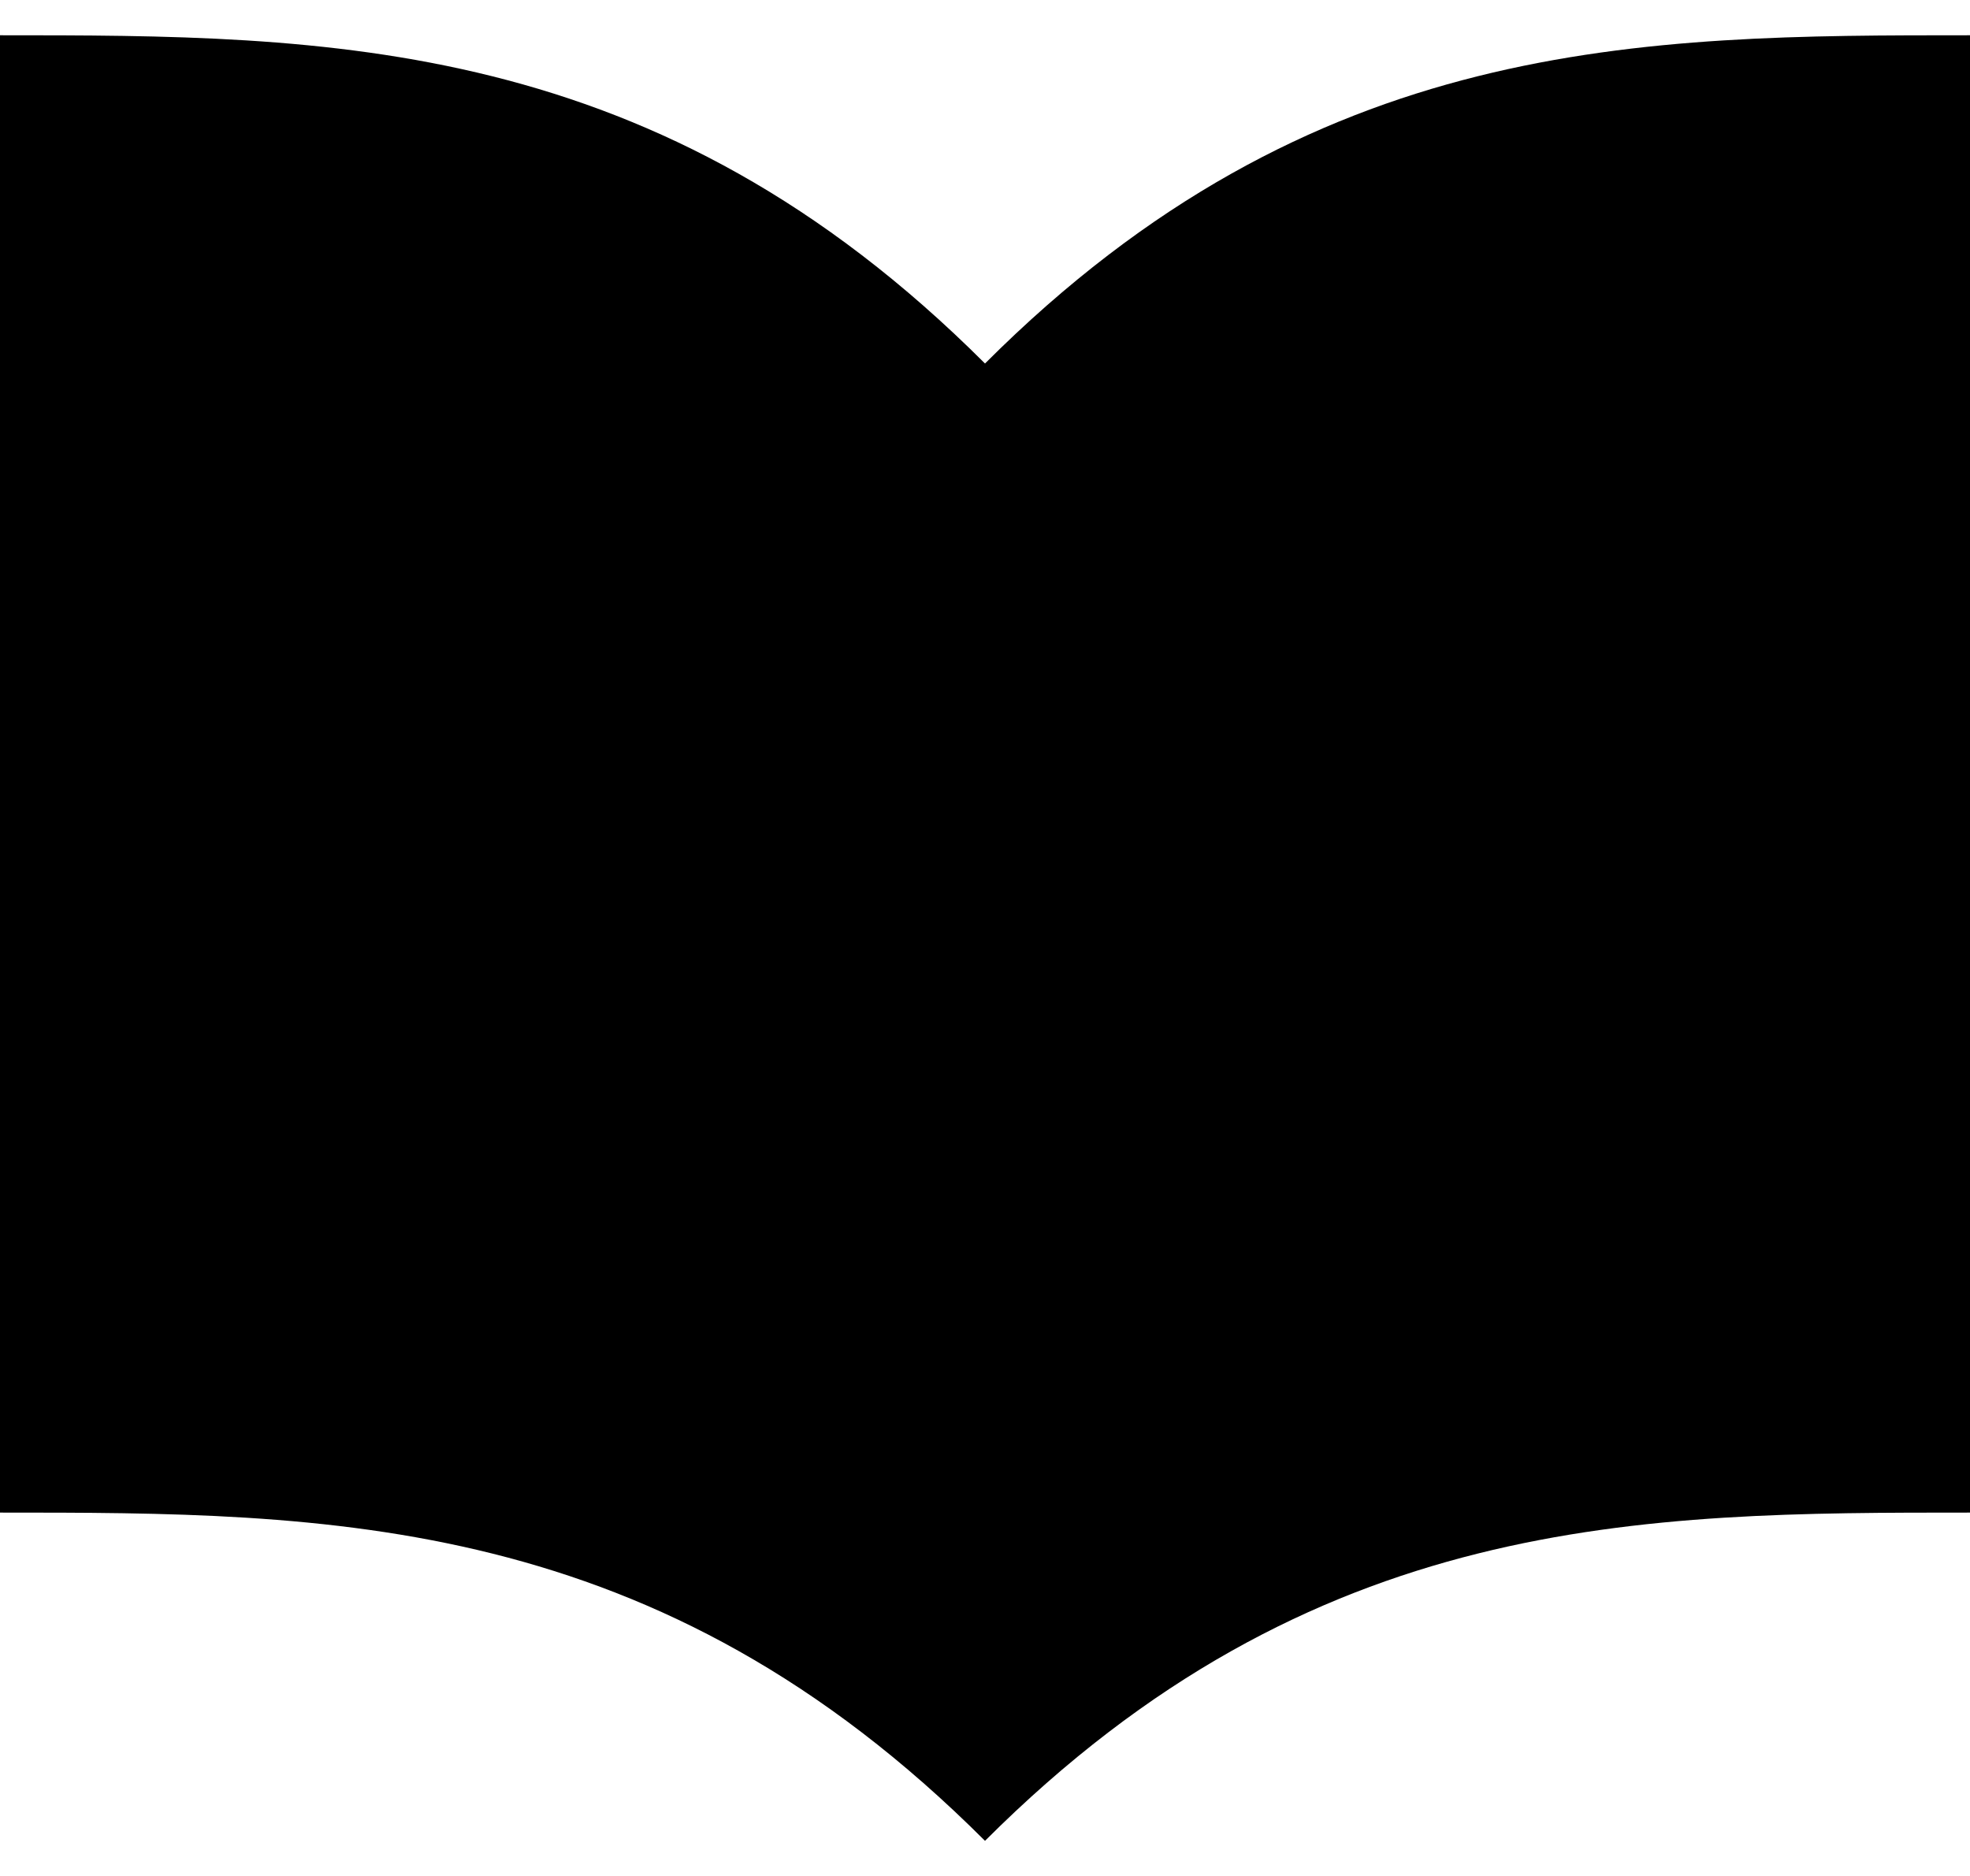 <svg width="42" height="40" viewBox="0 0 42 40" fill="none" xmlns="http://www.w3.org/2000/svg">
<path d="M21 7.751C13.998 0.752 6.999 0.752 0 0.752V32.252C7.002 32.252 14.001 32.252 21 39.251C28.002 32.252 35.001 32.252 42 32.252V0.752C34.998 0.752 27.999 0.752 21 7.751Z" fill="black"/>
</svg>
